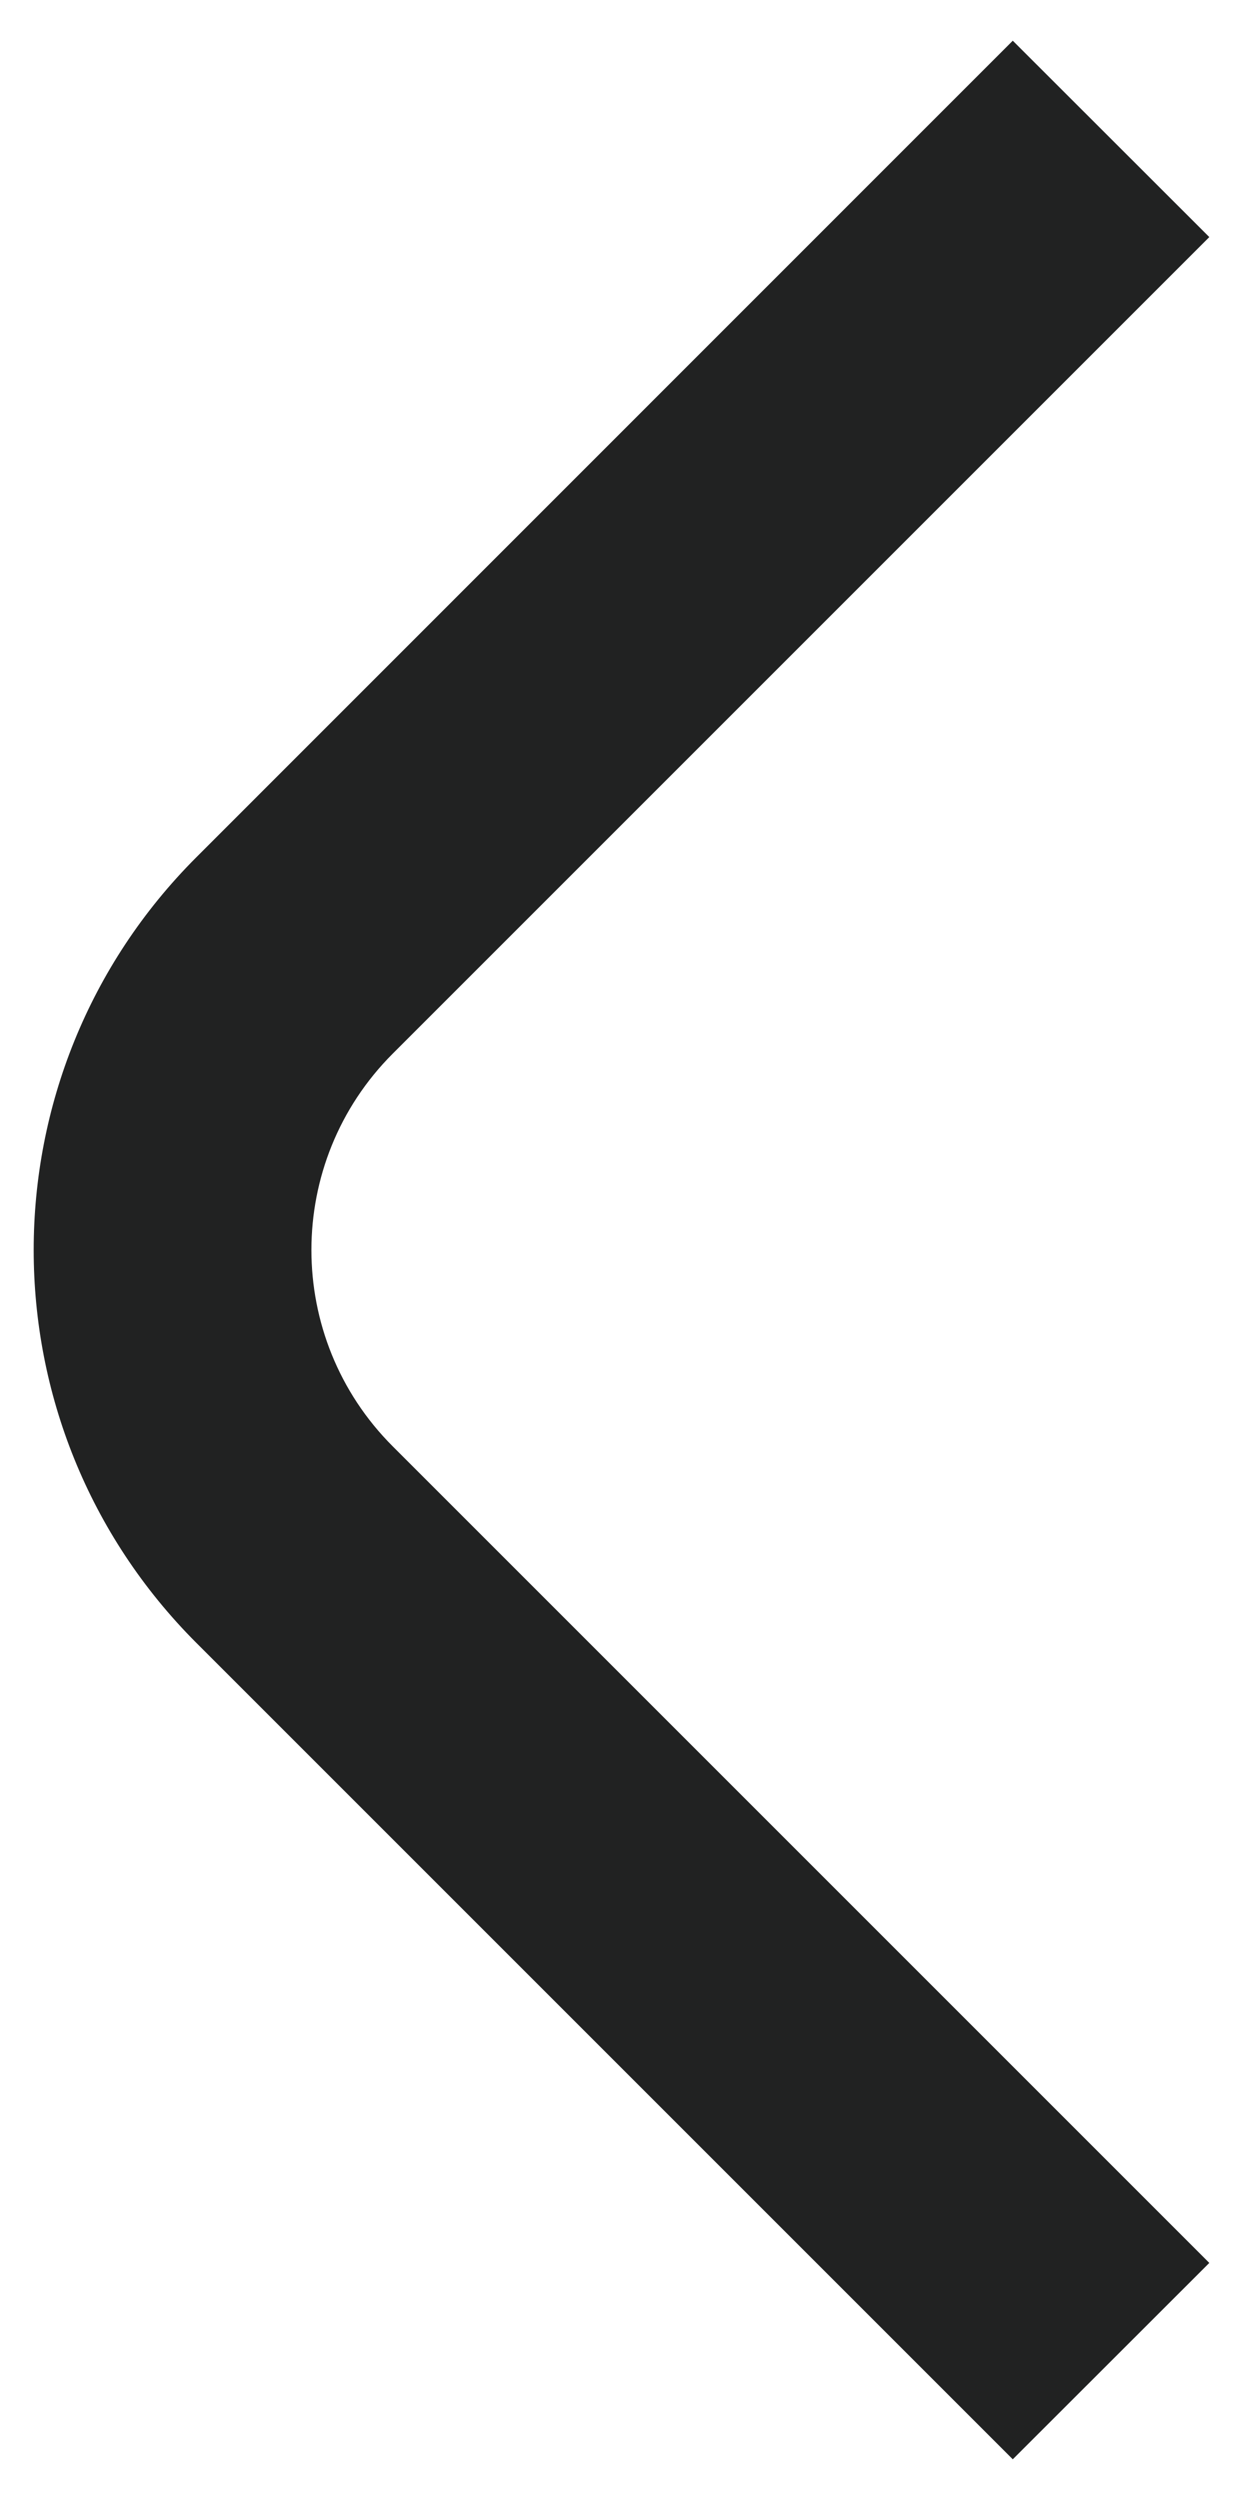 <svg width="9" height="18" viewBox="0 0 9 18" fill="none" xmlns="http://www.w3.org/2000/svg">
<path d="M1.414 11.829L7.292 17.707L8.707 16.293L2.828 10.414C2.047 9.633 2.047 8.367 2.828 7.586L8.707 1.707L7.292 0.293L1.414 6.172C-0.148 7.734 -0.148 10.266 1.414 11.829Z" fill="#212222"/>
</svg>
